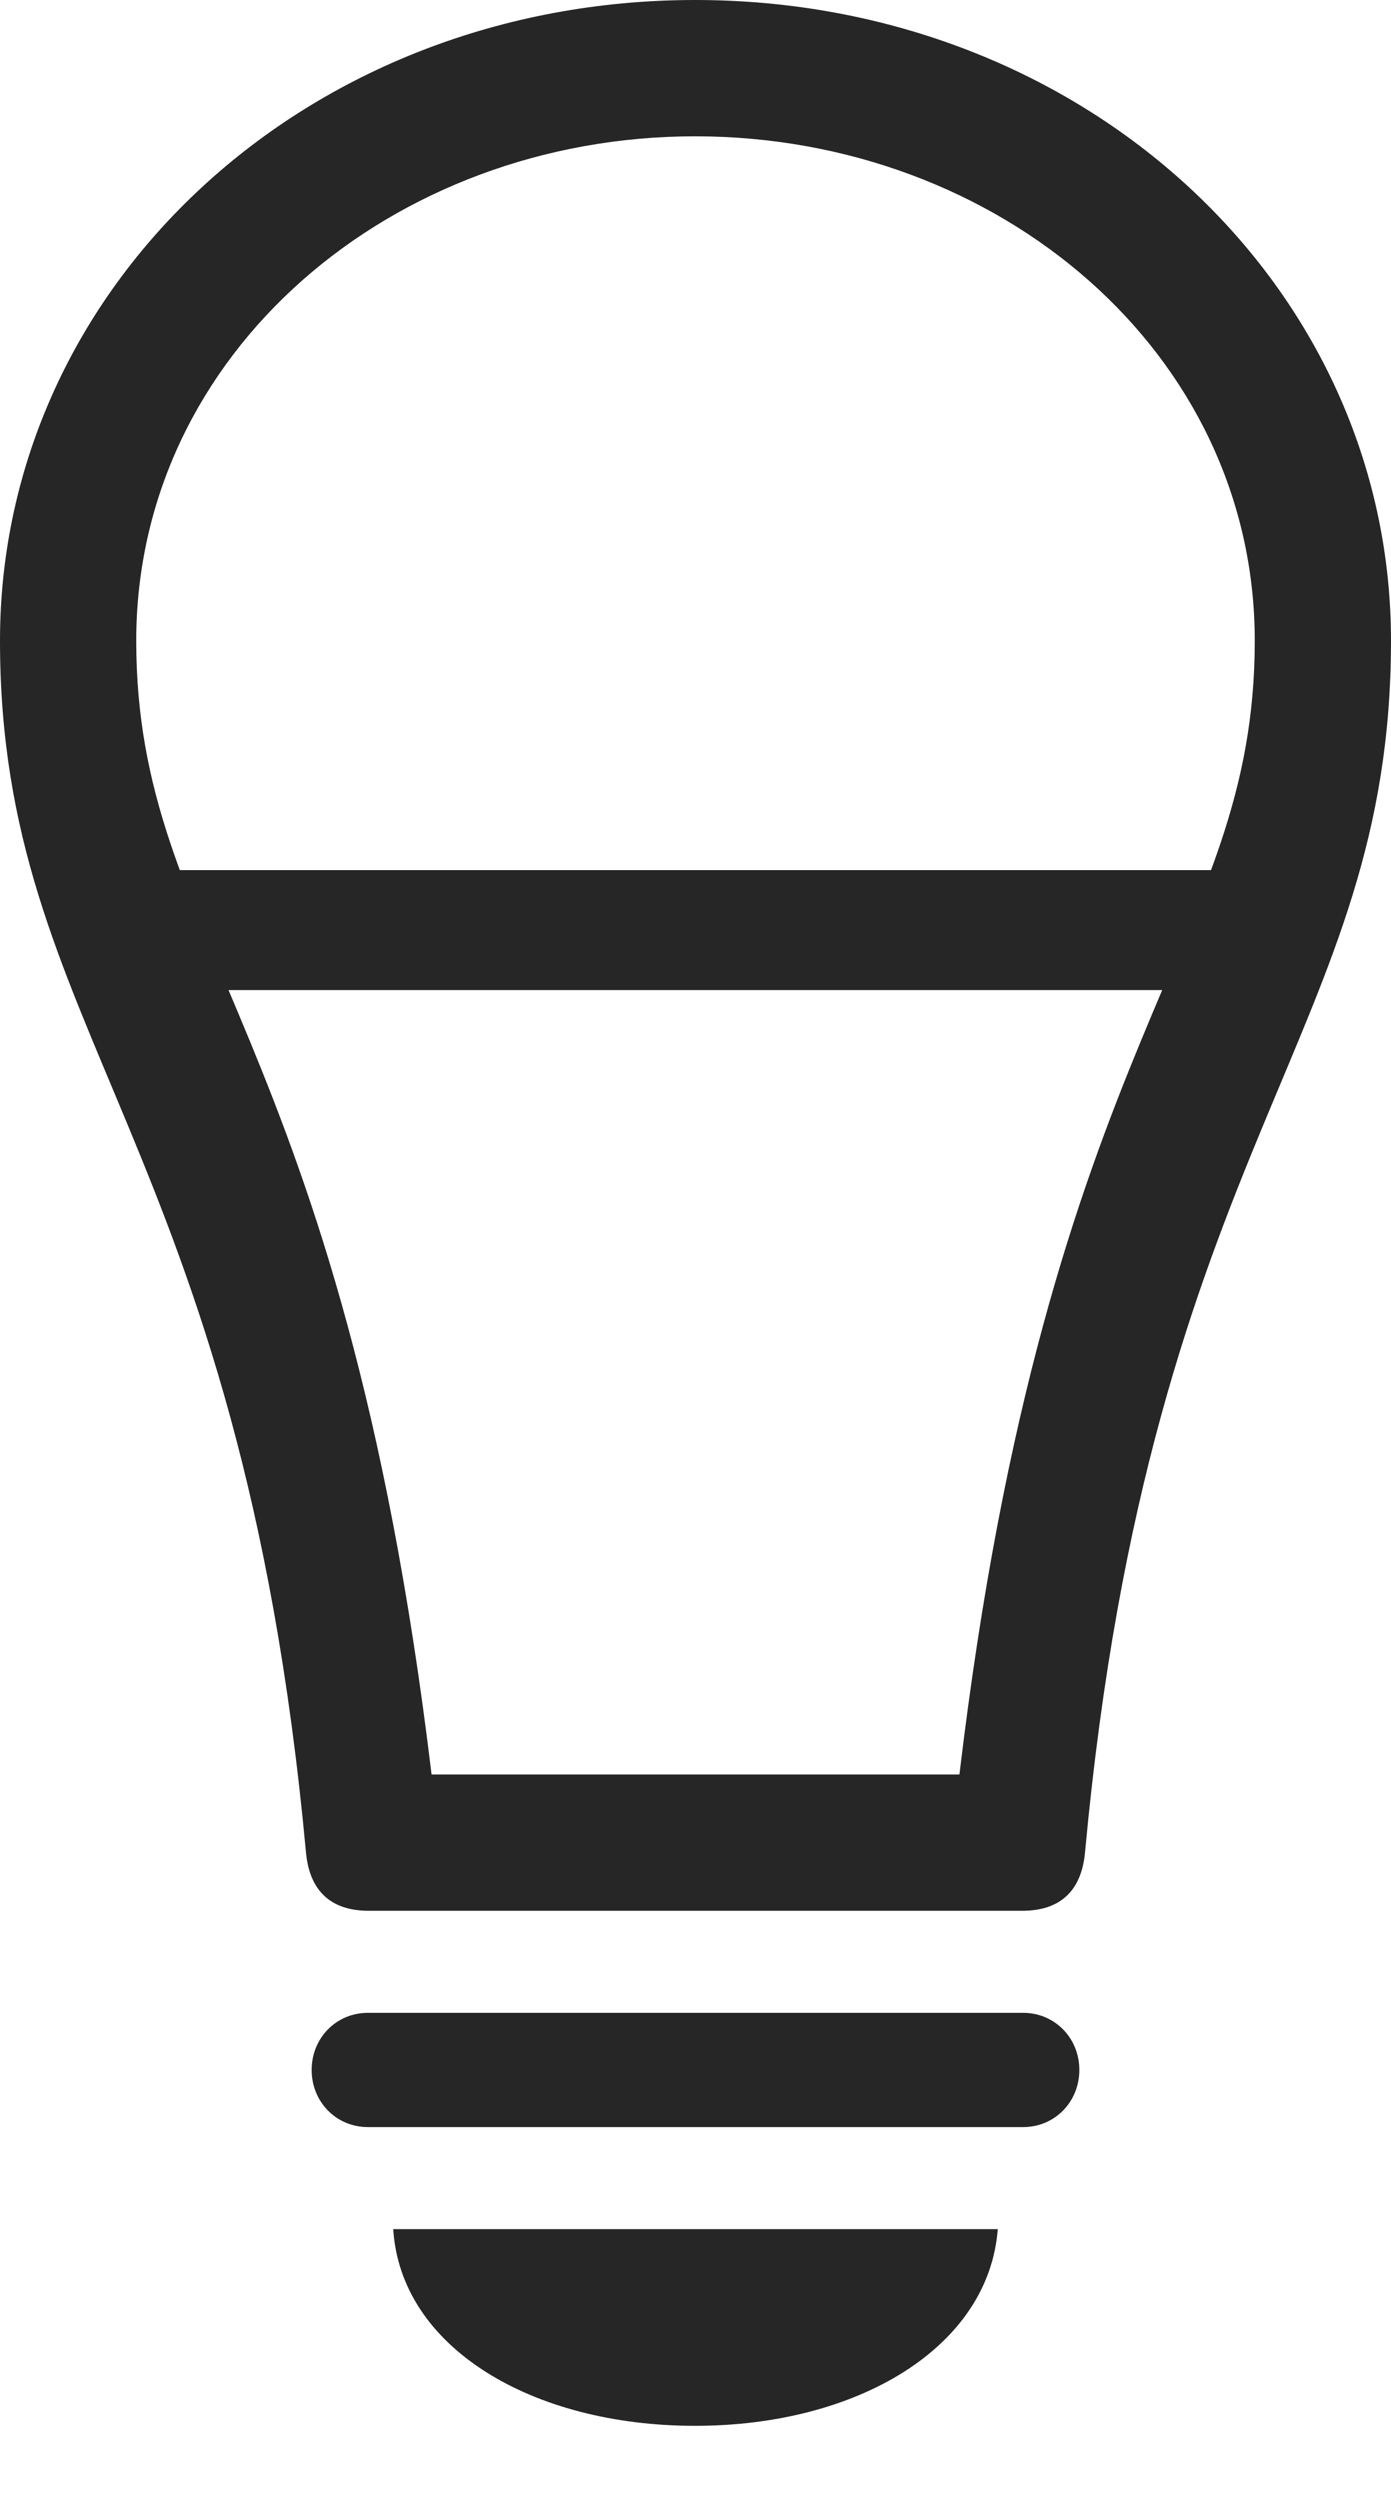 <?xml version="1.0" encoding="UTF-8"?>
<!--Generator: Apple Native CoreSVG 326-->
<!DOCTYPE svg
PUBLIC "-//W3C//DTD SVG 1.1//EN"
       "http://www.w3.org/Graphics/SVG/1.1/DTD/svg11.dtd">
<svg version="1.1" xmlns="http://www.w3.org/2000/svg" xmlns:xlink="http://www.w3.org/1999/xlink" viewBox="0 0 426.25 765.75">
 <g>
  <rect height="765.75" opacity="0" width="426.25" x="0" y="0"/>
  <path d="M46.25 303.25L380 303.25L380 266.5L46.25 266.5ZM0 196.25C0 316.5 73.5 348.75 93.75 567.25C94.75 578.5 100.75 585.25 113 585.25L313.25 585.25C325.5 585.25 331.5 578.5 332.5 567.25C352.75 348.75 426.25 316.5 426.25 196.25C426.25 87.5 332.25 0 213 0C94 0 0 87.5 0 196.25ZM41.75 196.25C41.75 108 120.25 41.75 213 41.75C306 41.75 384.5 108 384.5 196.25C384.5 289.5 321.25 315 294 543.5L132.25 543.5C104.75 315 41.75 289.5 41.75 196.25ZM112.75 651.5L313.5 651.5C323.25 651.5 330.75 643.75 330.75 634C330.75 624.25 323.25 616.5 313.5 616.5L112.75 616.5C103 616.5 95.5 624.25 95.5 634C95.5 643.75 103 651.5 112.75 651.5ZM213 743C262.75 743 303 719 305.75 682.75L120.5 682.75C122.75 719 163 743 213 743Z" fill="black" fill-opacity="0.85"/>
 </g>
</svg>
